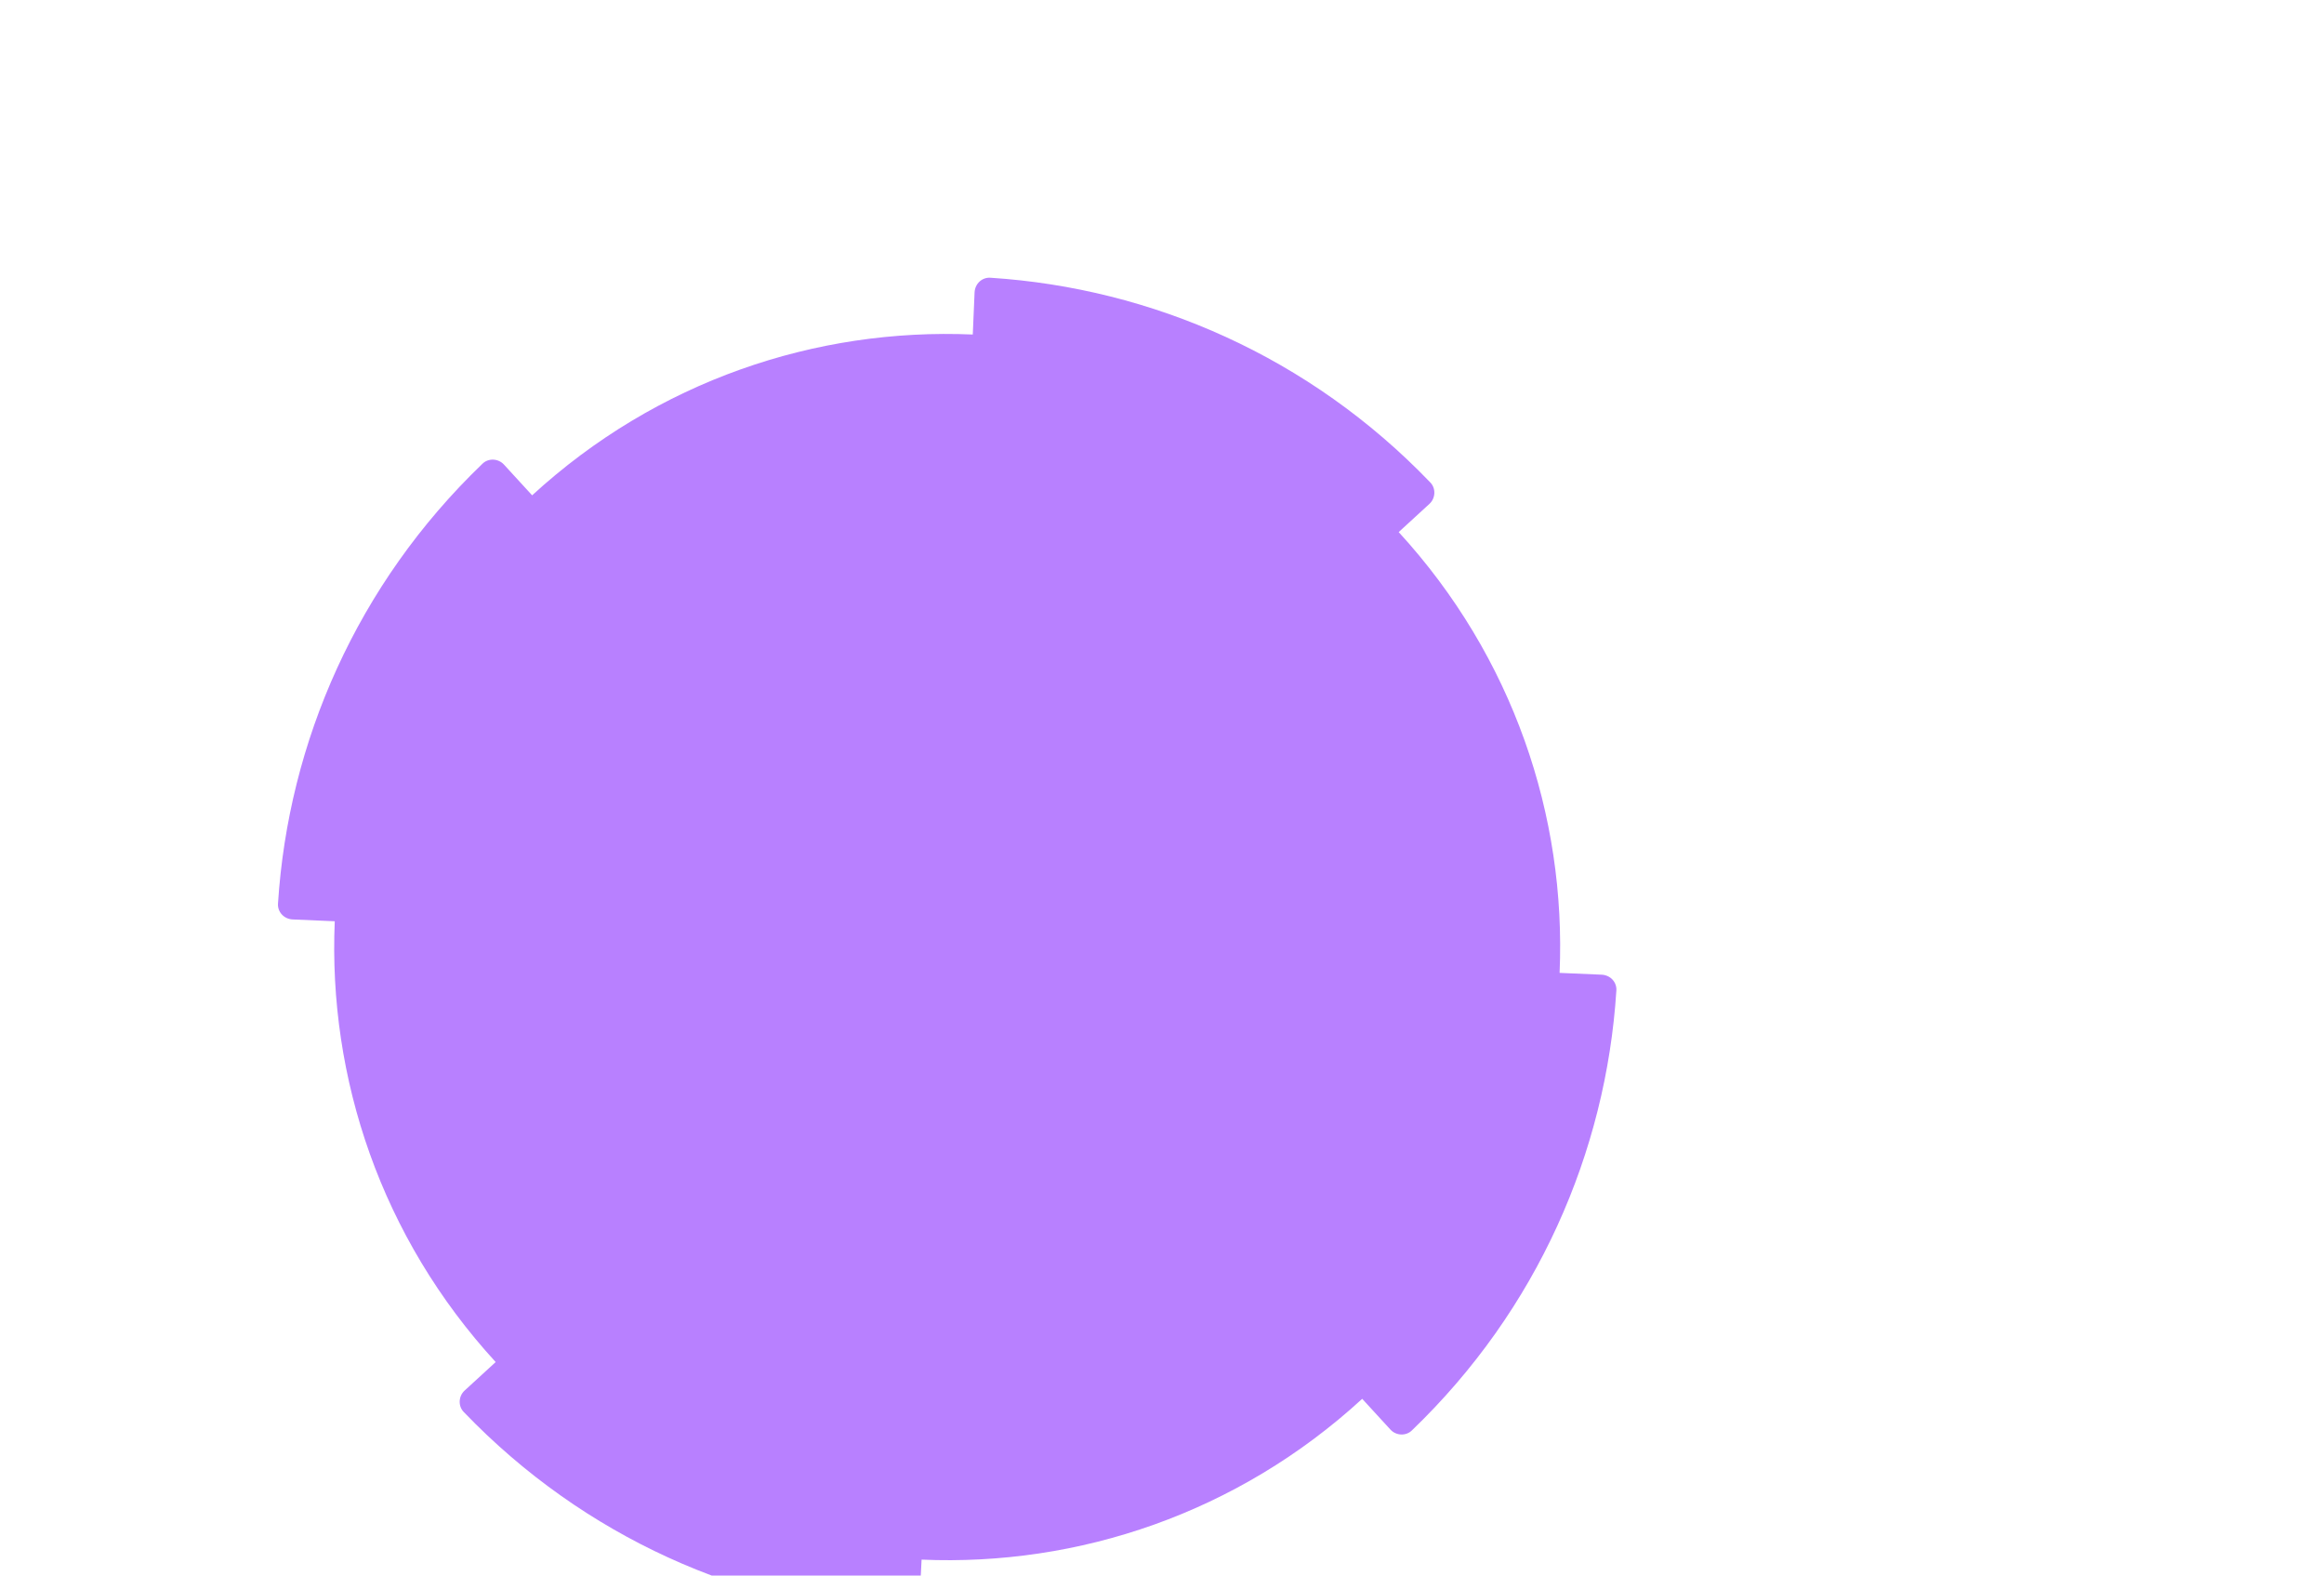 <svg xmlns:xlink="http://www.w3.org/1999/xlink" xmlns="http://www.w3.org/2000/svg" width="987" height="669" fill="none"><path d="M391.396 662.232c66.619 2.875 134.196-19.705 187.134-68.279l11.988 13.065c2.423 2.641 6.687 2.825 9.199.263 53.18-51.1 82.344-118.053 86.748-186.609.287-3.592-2.519-6.65-6.249-6.811l-17.855-.77c2.853-66.621-19.748-134.206-68.338-187.162l13.06-11.984c2.64-2.422 2.823-6.686.261-9.199-51.116-53.198-118.078-82.385-186.633-86.812-3.592-.288-6.649 2.516-6.808 6.247l-.765 17.854c-66.619-2.875-134.196 19.705-187.134 68.279l-11.988-13.065c-2.423-2.641-6.687-2.825-9.199-.263-53.18 51.1-82.344 118.053-86.748 186.609-.287 3.592 2.519 6.65 6.249 6.811l17.854.77c-2.852 66.621 19.749 134.206 68.34 187.162l-13.2 12.112c-2.64 2.422-2.823 6.686-.261 9.199 51.116 53.198 118.077 82.385 186.633 86.812 3.592.288 6.649-2.516 6.808-6.247l.904-17.982z" fill="#B880FF"/></svg>